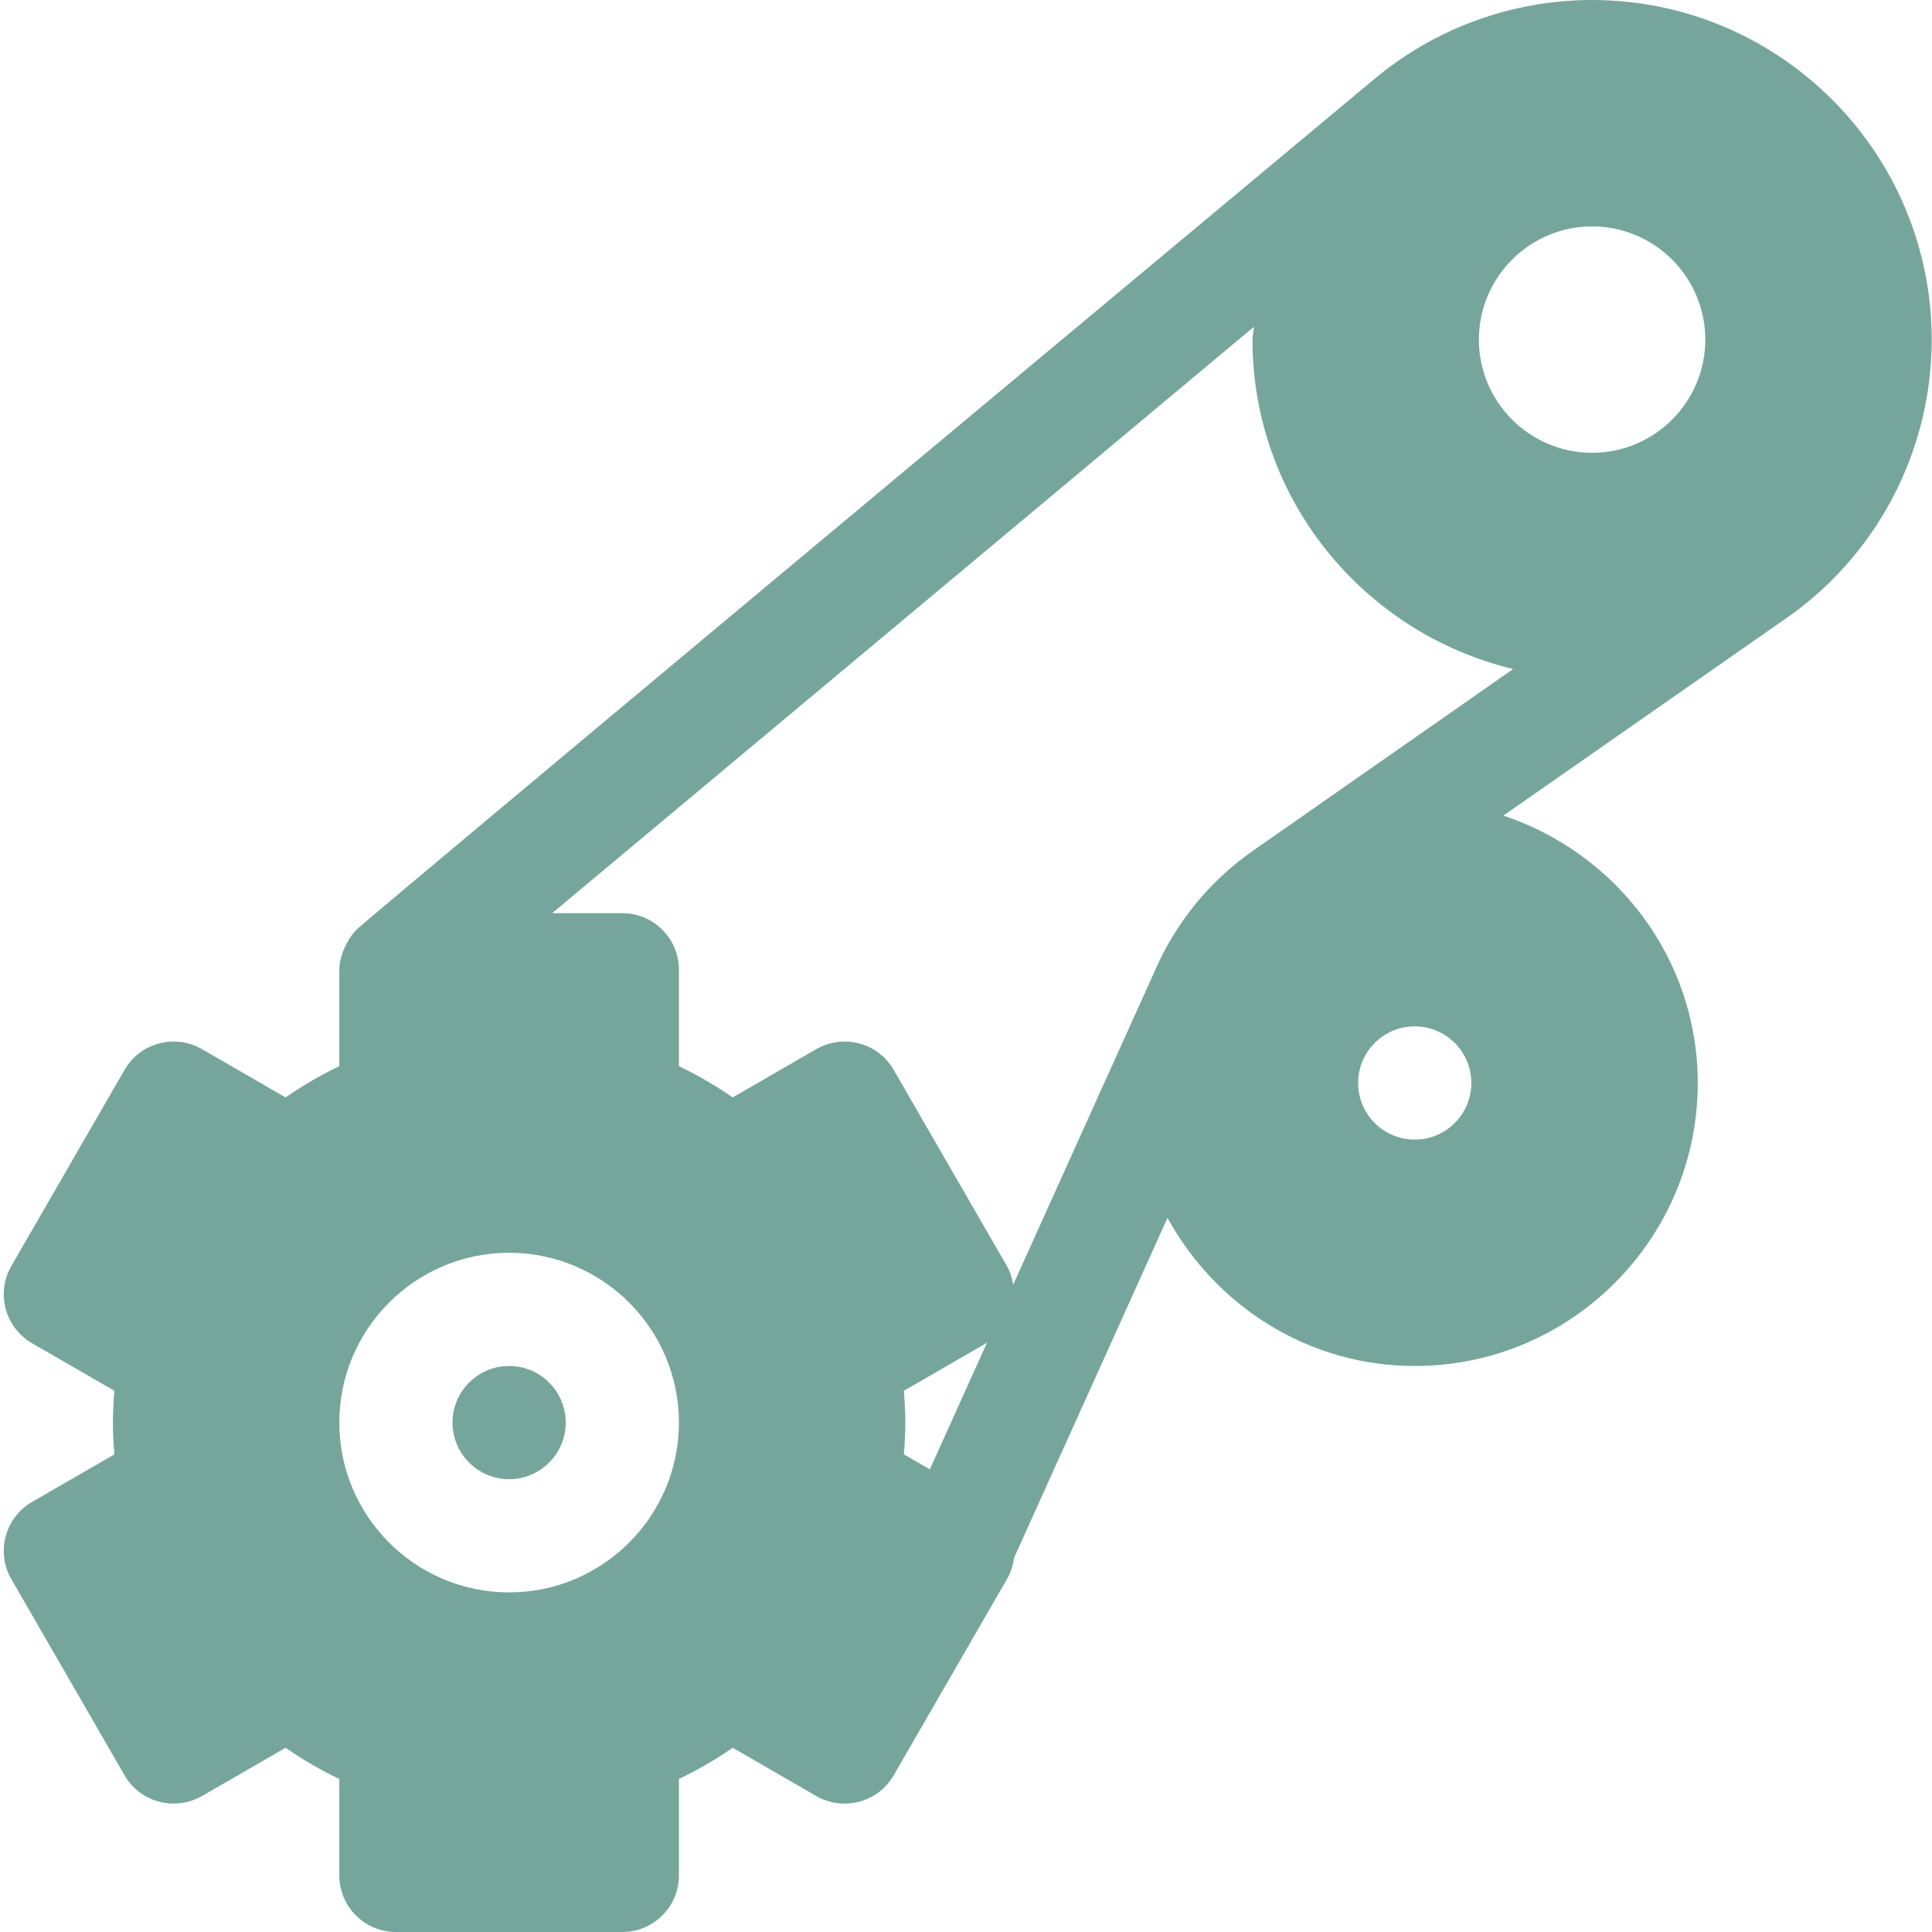 <?xml version="1.0"?>
<svg xmlns="http://www.w3.org/2000/svg" viewBox="-1 0 512 512" width="512px" height="512px"><path d="m133.922 362c-8.273 0-15 6.723-15 15s6.727 15 15 15c8.277 0 15-6.723 15-15s-6.723-15-15-15zm0 0" fill="#76a69b"/><path d="m420.922 0c-21.035 0-41.496 7.41-57.609 20.859-276.75 230.758-269.402 225.129-269.402 225.129-3.113 2.832-4.988 7.699-4.988 11.012v25.547c-4.949 2.375-9.711 5.141-14.25 8.277l-22.164-12.805c-7.168-4.102-16.324-1.711-20.492 5.492l-30 51.973c-4.148 7.18-1.688 16.352 5.492 20.496l21.812 12.598c-.527 5.836-.527 10.984 0 16.844l-21.812 12.598c-7.18 4.145-9.641 13.316-5.492 20.492l30 51.973c4.262 7.367 13.484 9.473 20.492 5.496l22.164-12.805c4.539 3.137 9.301 5.902 14.25 8.277v25.547c0 8.289 6.711 15 15 15h60c8.293 0 15-6.711 15-15v-25.547c4.953-2.375 9.715-5.141 14.254-8.277l22.164 12.805c7.027 4.008 16.246 1.844 20.492-5.492l30-51.973c1.039-1.801 1.66-3.727 1.898-5.664l40.672-90.109c12.75 23.266 37.176 39.258 65.52 39.258 41.355 0 75-33.648 75-75 0-33.102-21.699-60.938-51.512-70.863l74.477-51.961c.012-.008.027-.016.043-.027 6.645-4.57 12.68-9.988 18.133-16.535 13.449-16.113 20.859-36.578 20.859-57.613 0-49.629-40.371-90-90-90zm-287 422c-24.812 0-45-20.188-45-45s20.188-45 45-45c24.816 0 45 20.188 45 45s-20.184 45-45 45zm111.492-32.598-6.887-3.98c.527-5.836.527-10.984 0-16.844l21.812-12.598c.109-.062.16-.172.266-.238zm128.508-87.402c-8.281 0-15-6.715-15-15s6.719-15 15-15c8.285 0 15 6.715 15 15s-6.715 15-15 15zm-42.523-76.785c-10.738 7.375-19.961 17.918-25.852 30.949-.008.02-.012.039-.02.055l-38.02 84.238c-.293-1.695-.762-3.391-1.676-4.969l-30-51.973c-4.199-7.262-13.402-9.566-20.492-5.496l-22.164 12.805c-4.539-3.137-9.301-5.902-14.25-8.277v-25.547c0-8.289-6.711-15-15-15h-18.594l185.965-155.395c-.043 1.148-.375 2.242-.375 3.395 0 42.395 29.559 77.809 69.082 87.297zm89.523-105.215c-16.535 0-30-13.461-30-30s13.465-30 30-30c16.539 0 30 13.461 30 30s-13.461 30-30 30zm0 0" fill="#76a69b"/></svg>
